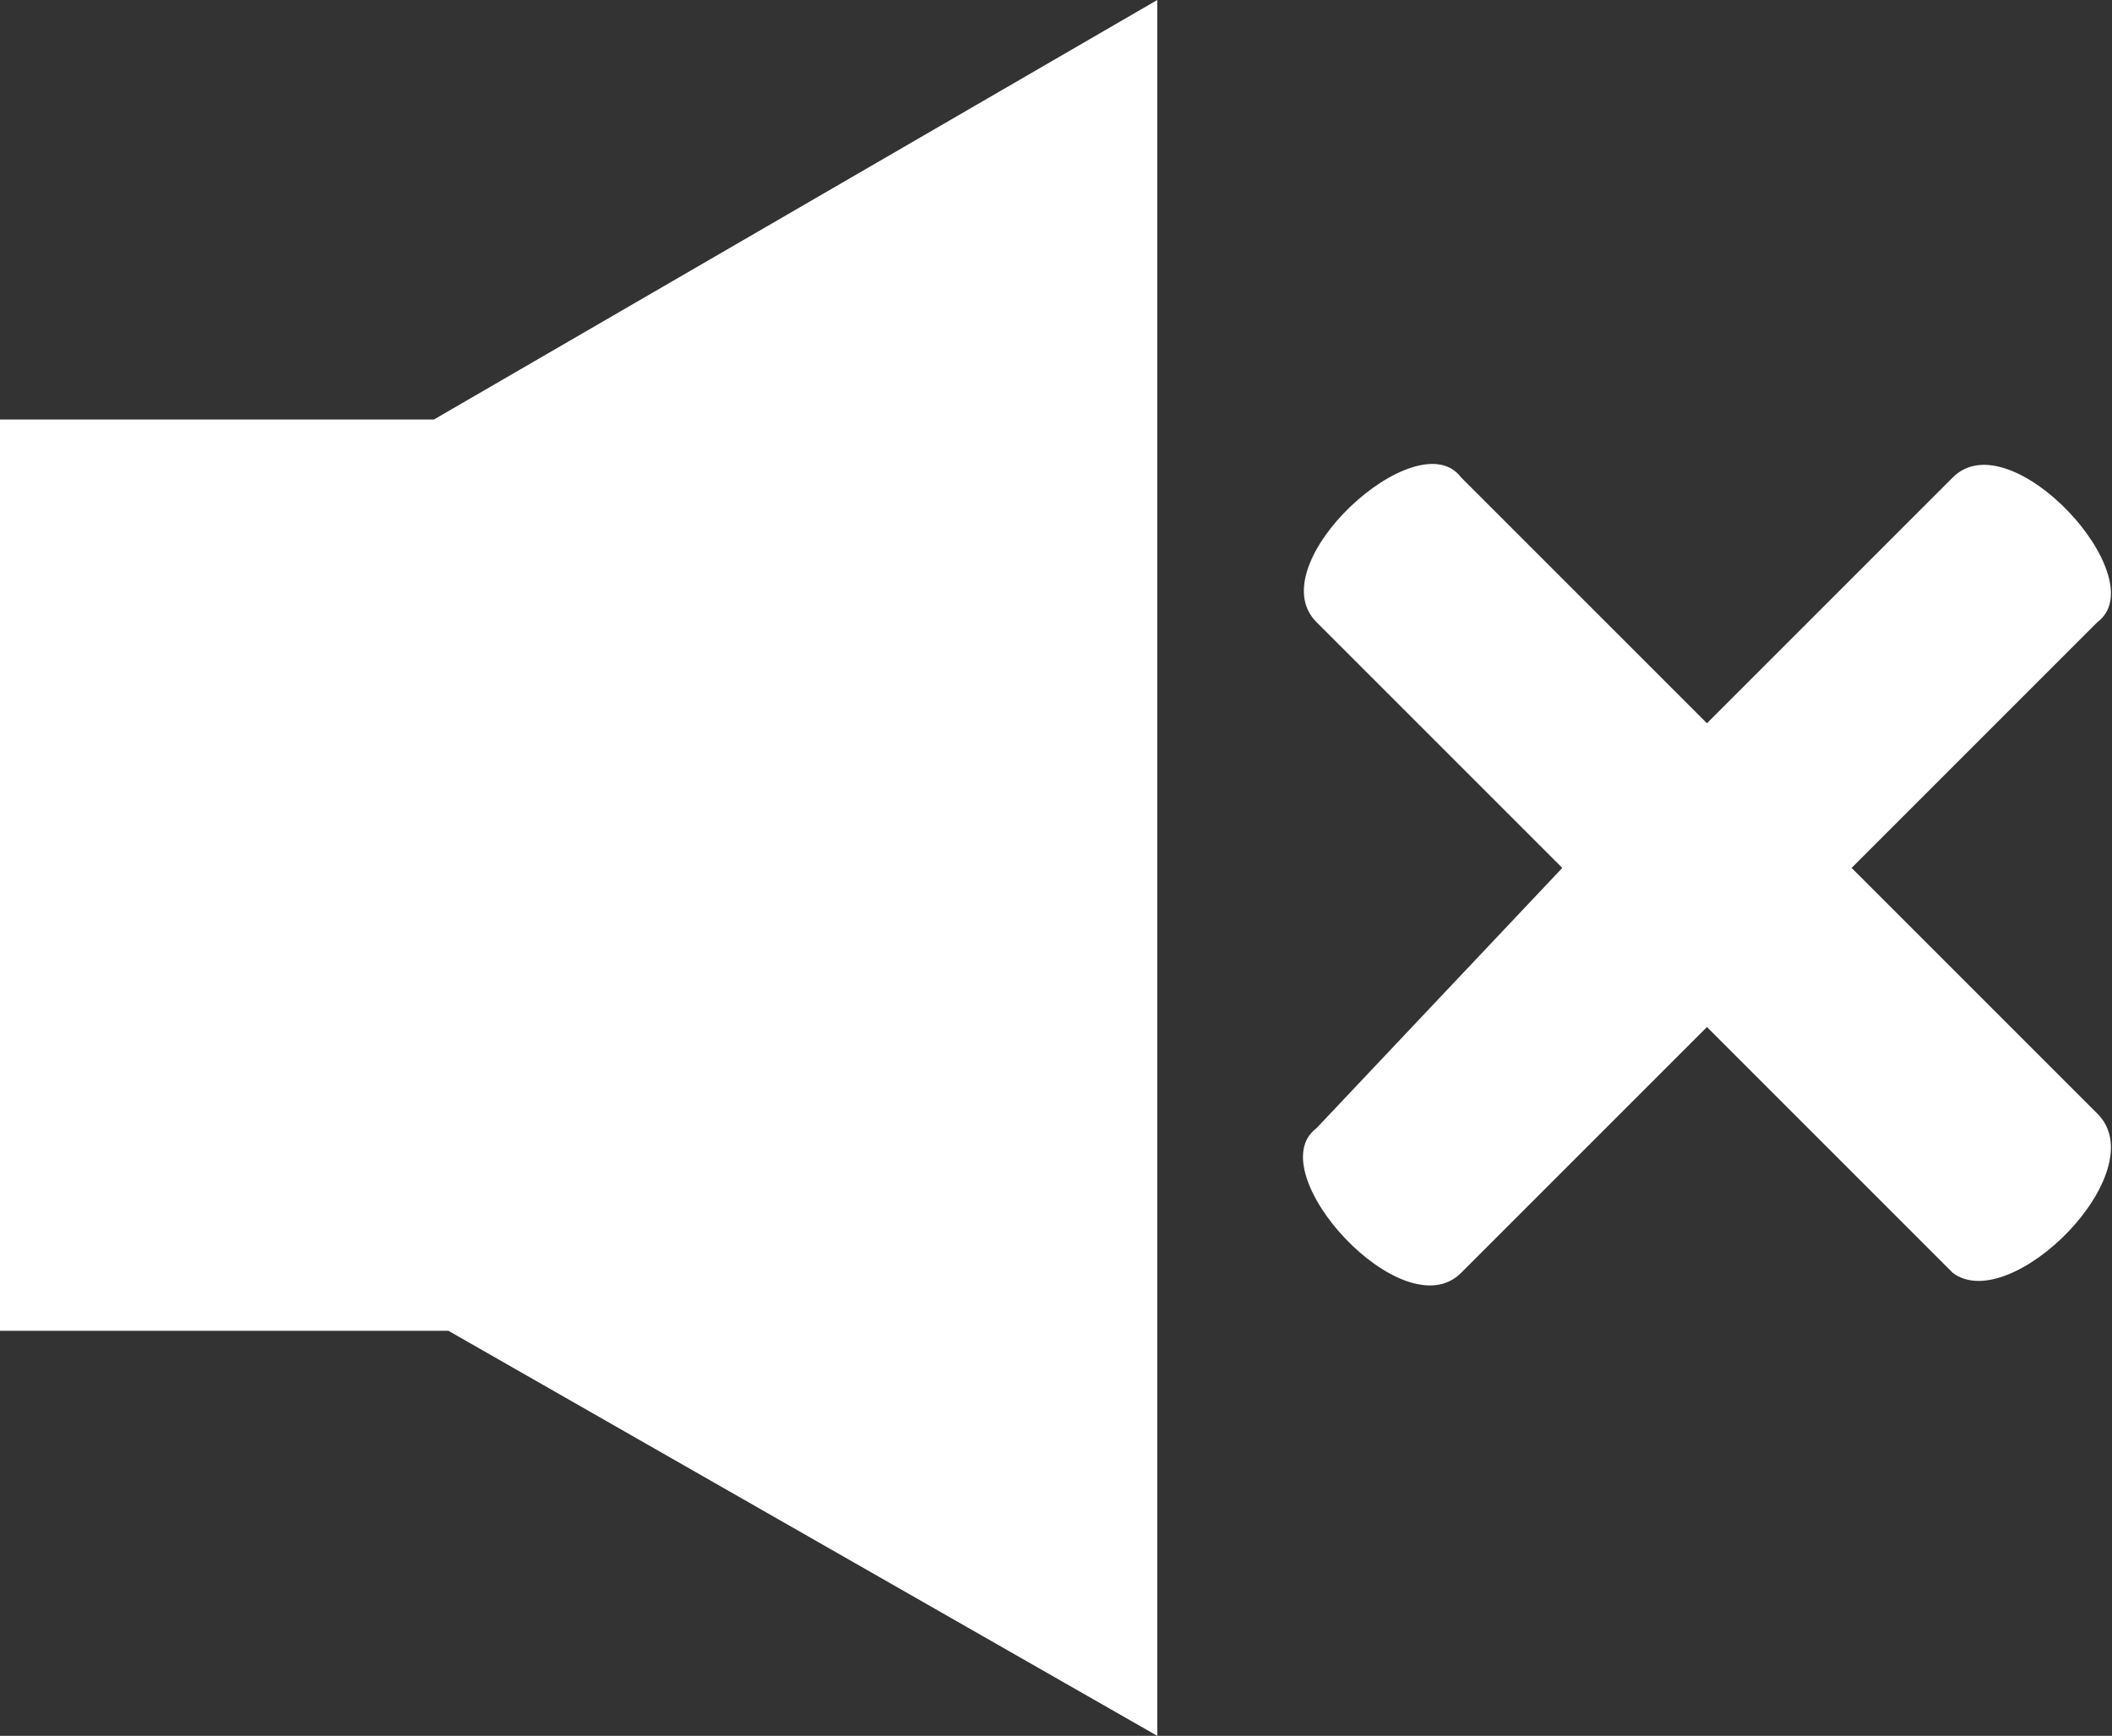 <svg xmlns="http://www.w3.org/2000/svg" xml:space="preserve" style="enable-background:new 0 0 14.6 12" viewBox="0 0 14.6 12"><rect x="0" y="0" width="14.6" height="12" fill="#333333" stroke="none"/><path d="M8 0 3 2.9H0v6.3h3.1L8 12V0zm5.5 8.8-1.7-1.7-1.7 1.7c-.4.4-1.4-.7-1-1L10.8 6 9.1 4.3c-.4-.4.7-1.4 1-1L11.8 5l1.7-1.7c.4-.4 1.4.7 1 1L12.8 6l1.7 1.7c.4.4-.6 1.4-1 1.1z" style="fill-rule:evenodd;clip-rule:evenodd;fill:#fff"/></svg>